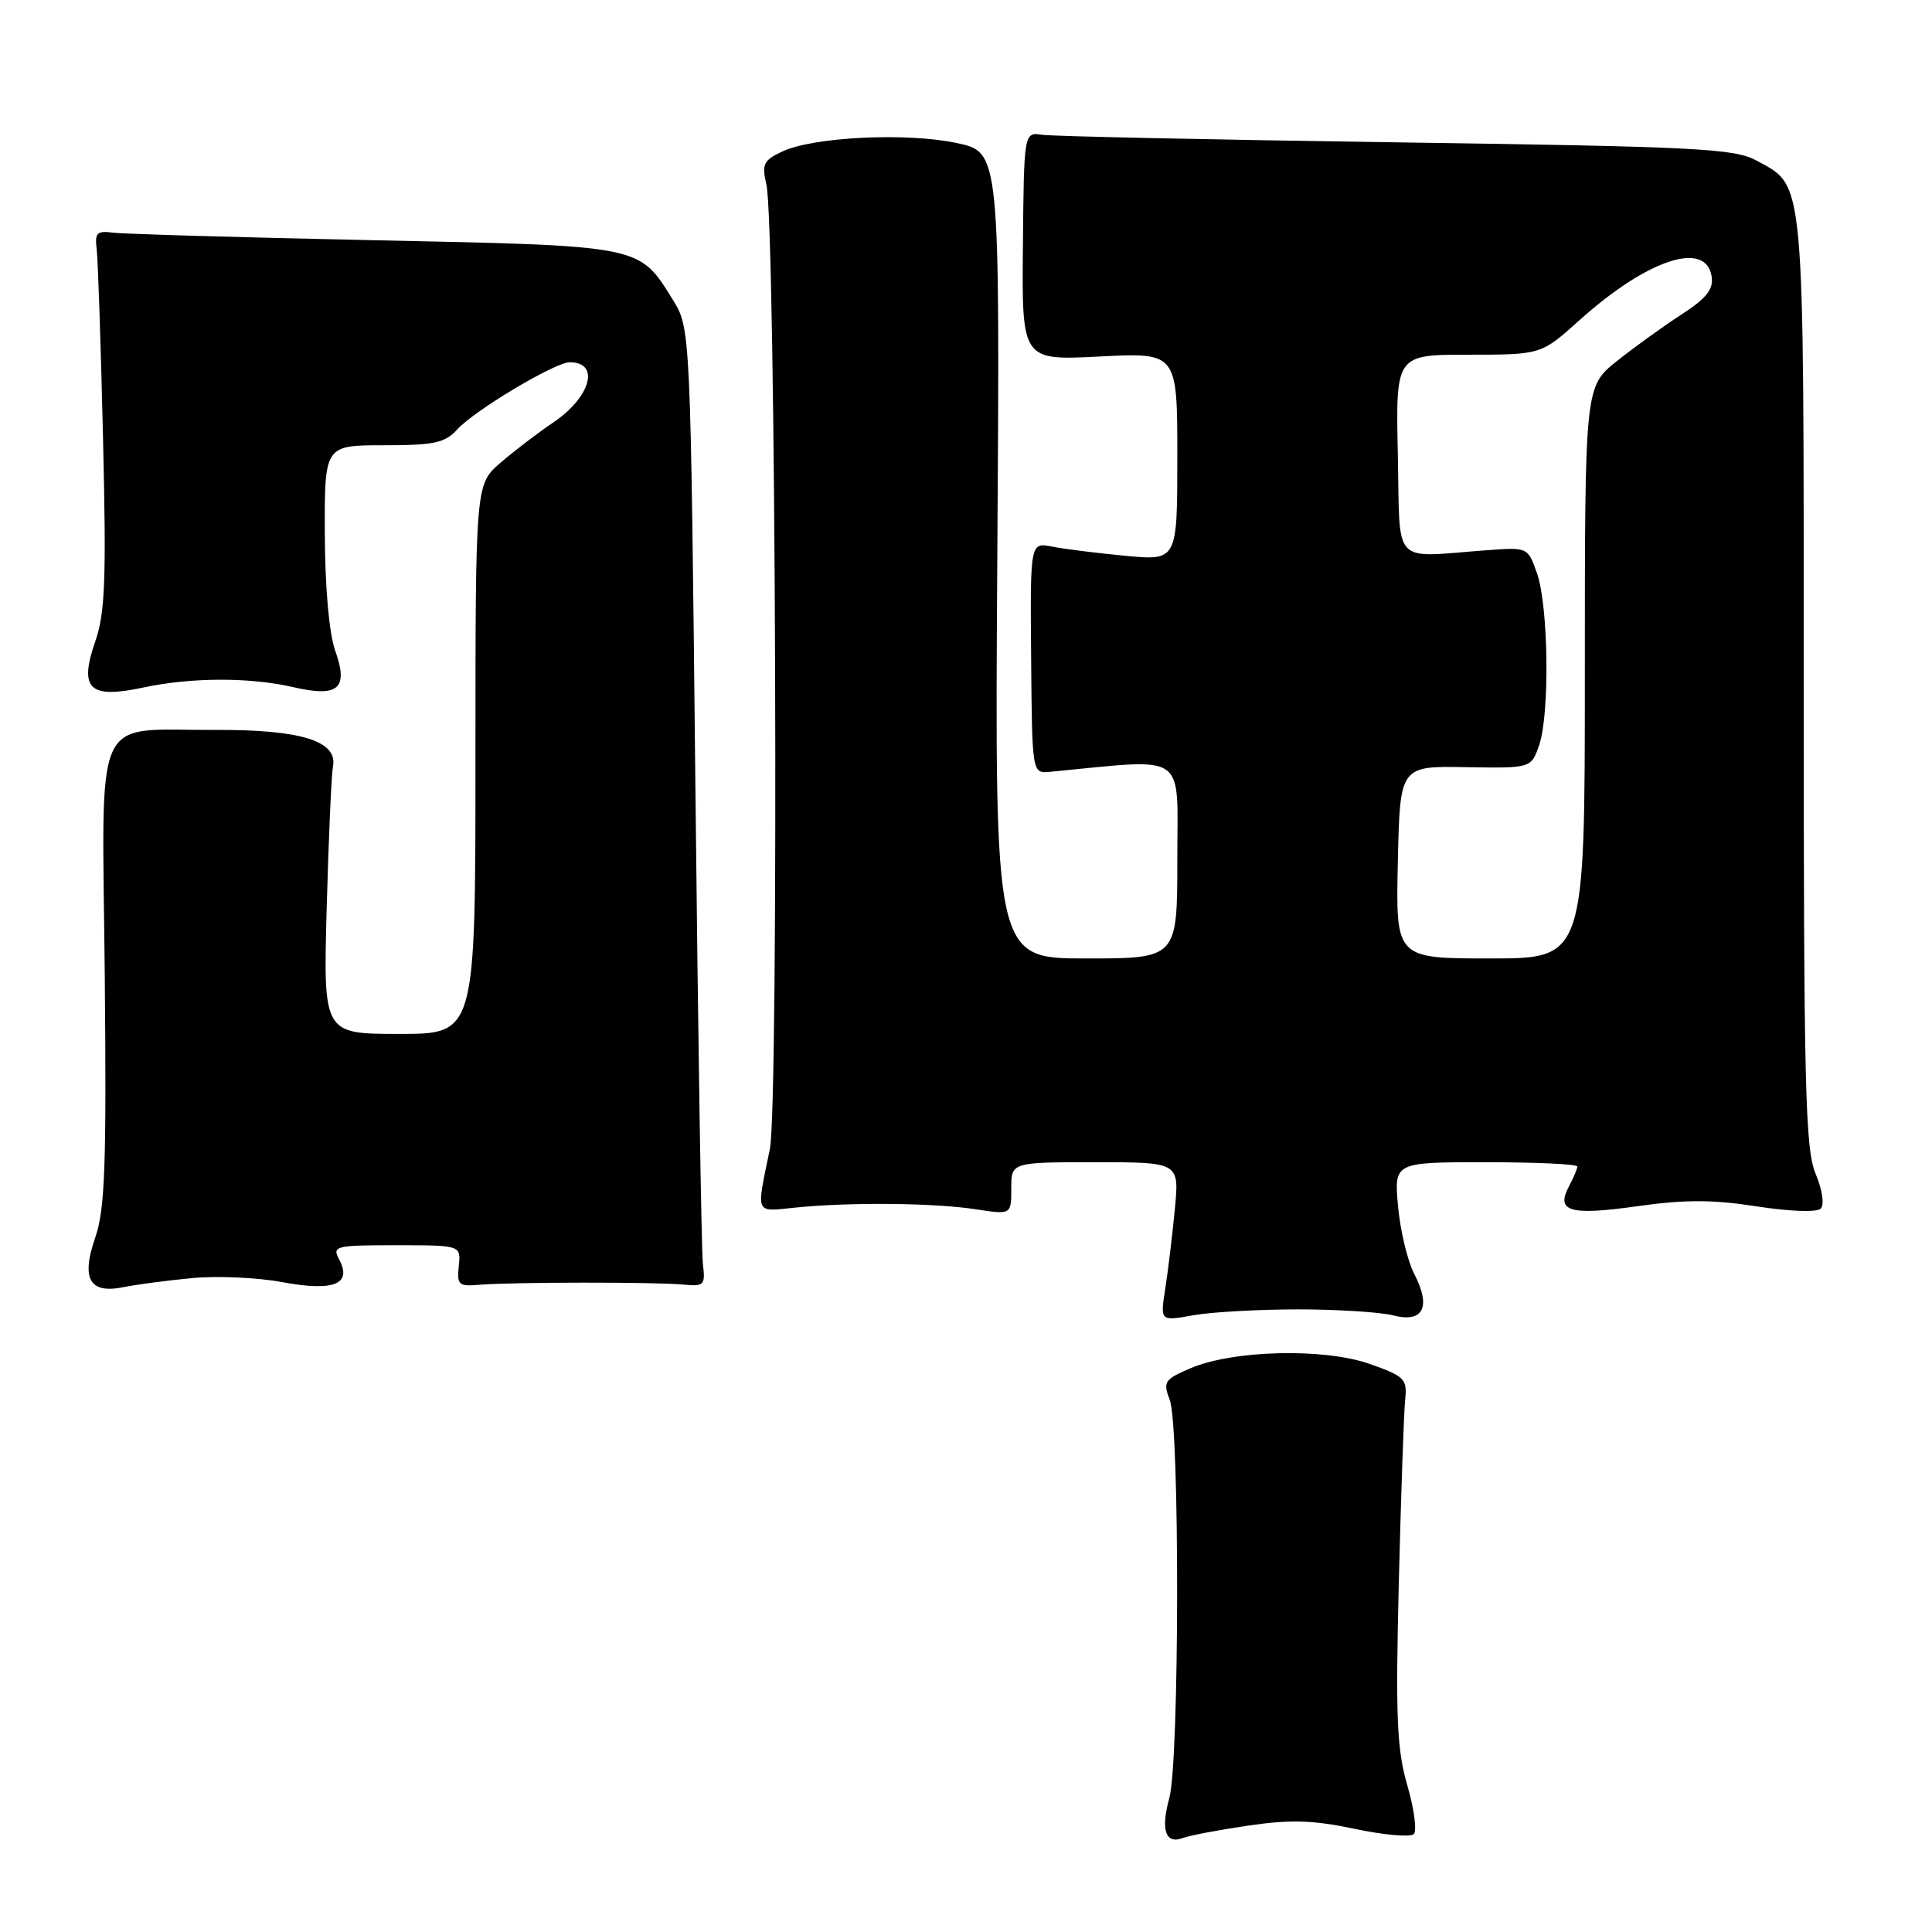 <?xml version="1.0" encoding="UTF-8" standalone="no"?>
<!DOCTYPE svg PUBLIC "-//W3C//DTD SVG 1.1//EN" "http://www.w3.org/Graphics/SVG/1.1/DTD/svg11.dtd" >
<svg xmlns="http://www.w3.org/2000/svg" xmlns:xlink="http://www.w3.org/1999/xlink" version="1.1" viewBox="0 0 256 256">
 <g >
 <path fill="currentColor"
d=" M 165.41 241.90 C 171.00 241.08 173.98 241.17 179.50 242.33 C 183.35 243.15 186.87 243.46 187.32 243.04 C 187.77 242.61 187.39 239.71 186.48 236.58 C 185.09 231.80 184.91 227.55 185.35 209.70 C 185.64 198.04 186.02 187.15 186.19 185.50 C 186.48 182.72 186.14 182.37 181.50 180.73 C 175.45 178.60 163.42 178.88 157.75 181.30 C 154.29 182.78 154.08 183.09 155.00 185.51 C 156.34 189.01 156.28 233.44 154.94 238.26 C 153.77 242.49 154.44 244.43 156.76 243.54 C 157.62 243.21 161.51 242.47 165.41 241.90 Z  M 172.00 173.50 C 177.22 173.50 182.91 173.86 184.62 174.30 C 188.60 175.32 189.67 173.19 187.38 168.77 C 186.50 167.07 185.54 163.05 185.25 159.84 C 184.72 154.00 184.72 154.00 196.86 154.00 C 203.54 154.00 209.00 154.25 209.00 154.57 C 209.00 154.88 208.51 156.05 207.91 157.17 C 206.11 160.54 207.99 161.09 216.88 159.84 C 223.22 158.94 226.94 158.94 232.76 159.85 C 237.17 160.53 240.74 160.66 241.25 160.15 C 241.76 159.64 241.48 157.68 240.57 155.51 C 239.20 152.24 239.00 143.86 239.00 90.33 C 239.00 22.56 239.20 24.80 232.73 21.27 C 229.83 19.68 224.91 19.43 185.00 18.86 C 160.52 18.51 139.42 18.06 138.09 17.86 C 135.68 17.50 135.68 17.50 135.54 32.63 C 135.40 47.76 135.40 47.76 145.70 47.24 C 156.00 46.71 156.00 46.71 156.00 60.50 C 156.00 74.29 156.00 74.29 149.17 73.65 C 145.41 73.30 141.02 72.75 139.42 72.43 C 136.50 71.85 136.50 71.85 136.63 87.17 C 136.76 102.50 136.76 102.50 139.13 102.27 C 157.59 100.51 156.00 99.42 156.00 113.86 C 156.00 127.00 156.00 127.00 143.90 127.00 C 131.80 127.00 131.80 127.00 132.15 73.58 C 132.50 20.17 132.50 20.17 126.77 18.95 C 120.12 17.54 107.78 18.14 103.67 20.07 C 101.16 21.24 100.92 21.76 101.55 24.45 C 102.80 29.70 103.22 146.38 102.01 152.26 C 100.19 161.13 99.93 160.56 105.50 160.00 C 112.73 159.28 123.76 159.39 129.25 160.23 C 134.00 160.96 134.00 160.96 134.00 157.48 C 134.00 154.00 134.00 154.00 145.14 154.00 C 156.27 154.00 156.27 154.00 155.67 160.25 C 155.34 163.69 154.77 168.43 154.40 170.78 C 153.73 175.07 153.73 175.07 158.11 174.28 C 160.53 173.85 166.78 173.50 172.00 173.50 Z  M 25.50 169.35 C 28.80 169.04 34.16 169.28 37.40 169.89 C 44.21 171.16 46.70 170.17 44.94 166.89 C 43.99 165.10 44.40 165.00 52.50 165.00 C 61.08 165.00 61.08 165.00 60.79 167.75 C 60.53 170.25 60.77 170.48 63.50 170.24 C 67.64 169.88 86.83 169.86 90.50 170.21 C 93.30 170.48 93.48 170.30 93.14 167.50 C 92.94 165.85 92.49 137.28 92.14 104.00 C 91.50 43.50 91.50 43.50 89.14 39.70 C 84.64 32.46 85.23 32.58 49.55 31.83 C 31.92 31.46 16.38 31.01 15.00 30.83 C 12.85 30.55 12.54 30.85 12.81 33.00 C 12.98 34.38 13.36 45.62 13.65 58.00 C 14.10 76.80 13.93 81.24 12.62 85.00 C 10.44 91.30 11.82 92.63 18.94 91.11 C 25.29 89.74 33.09 89.72 38.86 91.05 C 44.85 92.44 46.21 91.25 44.42 86.23 C 43.61 83.96 43.07 77.89 43.04 70.75 C 43.00 59.00 43.00 59.00 50.85 59.00 C 57.53 59.00 58.97 58.69 60.58 56.91 C 62.87 54.38 73.55 48.00 75.49 48.00 C 79.57 48.00 78.28 52.64 73.28 56.00 C 71.24 57.38 68.09 59.78 66.28 61.35 C 63.00 64.21 63.00 64.21 63.00 100.60 C 63.00 137.00 63.00 137.00 52.92 137.00 C 42.83 137.00 42.83 137.00 43.29 120.25 C 43.54 111.04 43.92 102.62 44.12 101.54 C 44.77 98.19 39.84 96.66 28.52 96.72 C 12.08 96.80 13.53 93.59 13.88 129.10 C 14.12 154.42 13.91 160.24 12.63 163.95 C 10.71 169.50 11.86 171.49 16.44 170.54 C 18.12 170.20 22.20 169.66 25.50 169.35 Z  M 185.22 114.25 C 185.50 101.50 185.50 101.50 194.19 101.65 C 202.88 101.80 202.88 101.80 203.94 98.75 C 205.36 94.68 205.19 80.37 203.67 76.00 C 202.45 72.50 202.45 72.50 196.98 72.91 C 184.24 73.85 185.54 75.25 185.22 60.25 C 184.94 47.00 184.94 47.00 194.57 47.00 C 204.21 47.00 204.21 47.00 209.30 42.42 C 218.30 34.33 226.11 31.77 226.81 36.69 C 227.05 38.35 226.06 39.57 222.81 41.67 C 220.44 43.20 216.59 45.98 214.25 47.84 C 210.00 51.24 210.00 51.24 210.00 89.12 C 210.00 127.00 210.00 127.00 197.47 127.00 C 184.94 127.00 184.94 127.00 185.22 114.25 Z "/>
</g>
</svg>